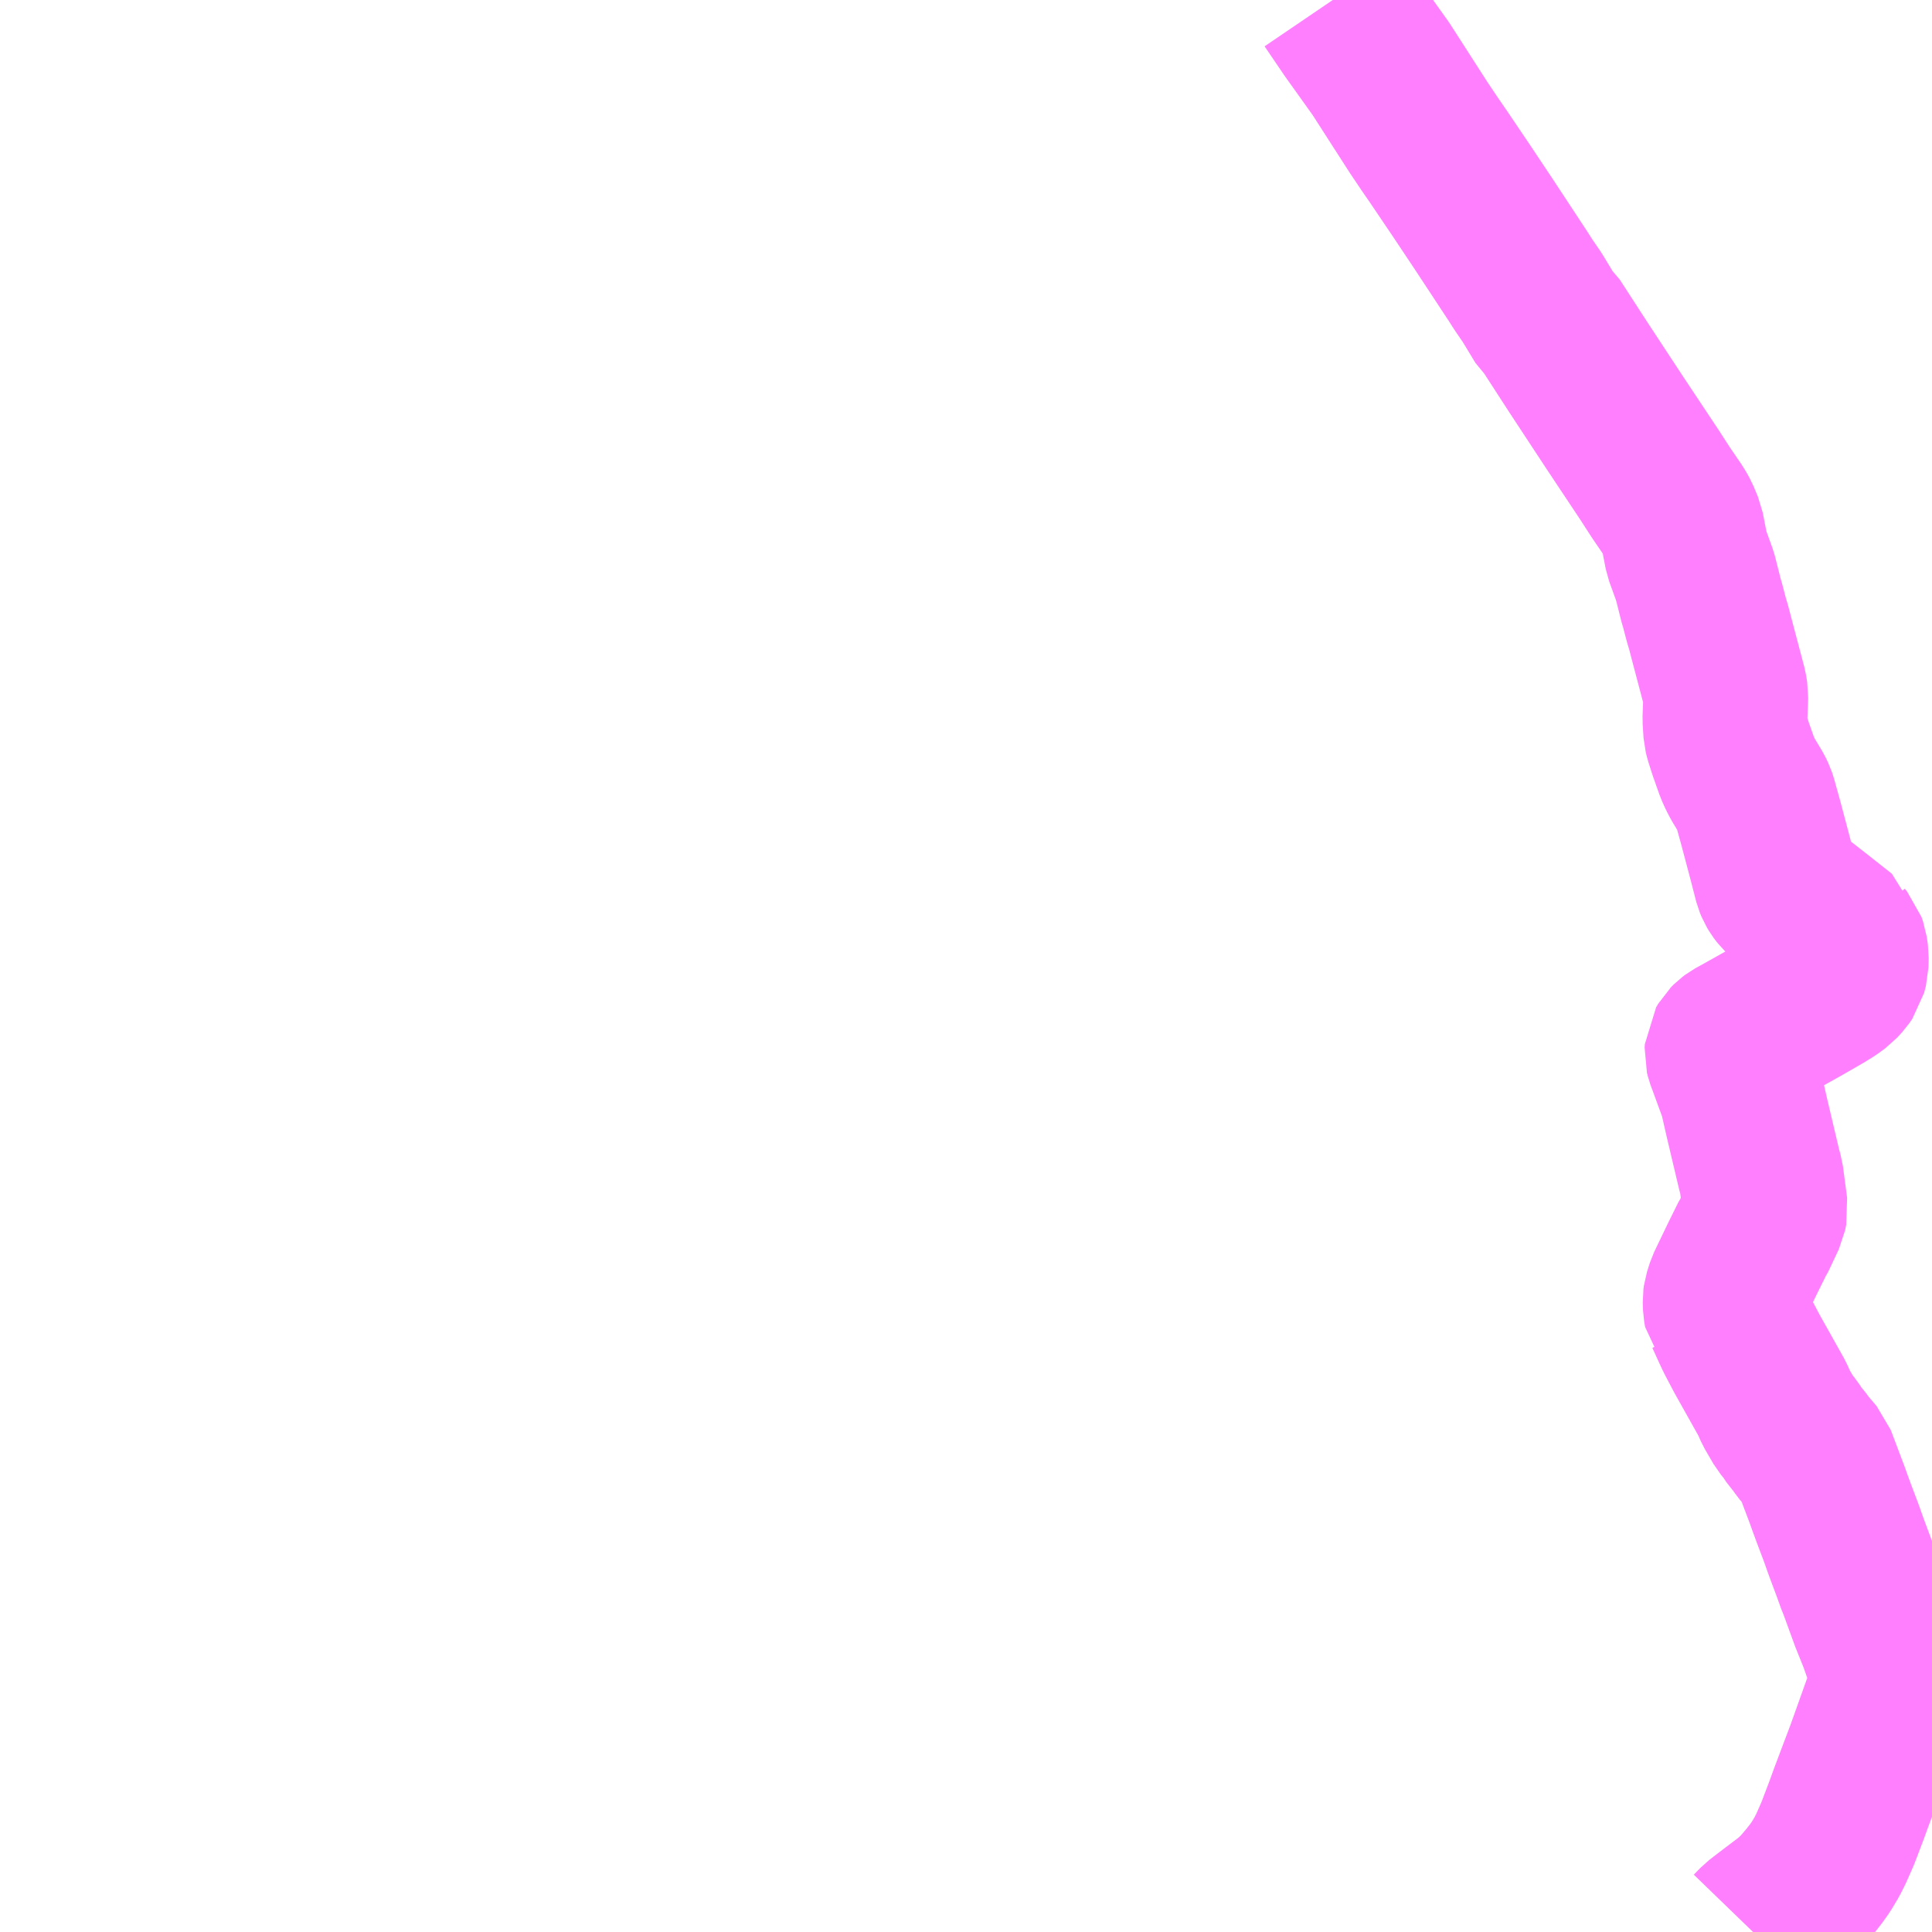 <?xml version="1.0" encoding="UTF-8"?>
<svg  xmlns="http://www.w3.org/2000/svg" xmlns:xlink="http://www.w3.org/1999/xlink" xmlns:go="http://purl.org/svgmap/profile" property="N07_001,N07_002,N07_003,N07_004,N07_005,N07_006,N07_007" viewBox="14211.914 -4368.164 8.789 8.789" go:dataArea="14211.9140625 -4368.1640625 8.7890625 8.7890625" >
<globalCoordinateSystem srsName="http://purl.org/crs/84" transform="matrix(100.0,0.0,0.0,-100.0,0.0,0.0)" />
<defs>
 <g id="p0" >
  <circle cx="0.0" cy="0.0" r="3" stroke="green" stroke-width="0.75" vector-effect="non-scaling-stroke" />
 </g>
</defs>
<g fill="none" fill-rule="evenodd" stroke="#FF00FF" stroke-width="0.75" opacity="0.5" vector-effect="non-scaling-stroke" stroke-linejoin="bevel" >
<path content="1,北海道中央バス（株）,芦旭線,6.0,5.0,5.0," xlink:title="1" d="M14219.889,-4359.375L14219.919,-4359.406L14219.963,-4359.44L14220.066,-4359.518L14220.086,-4359.537L14220.107,-4359.557L14220.151,-4359.609L14220.176,-4359.641L14220.198,-4359.672L14220.226,-4359.719L14220.244,-4359.755L14220.274,-4359.823L14220.314,-4359.928L14220.335,-4359.986L14220.412,-4360.19L14220.502,-4360.442L14220.529,-4360.486L14220.533,-4360.507L14220.533,-4360.528L14220.529,-4360.542L14220.47,-4360.71L14220.431,-4360.807L14220.419,-4360.84L14220.377,-4360.955L14220.368,-4360.977L14220.35,-4361.027L14220.319,-4361.11L14220.312,-4361.129L14220.29,-4361.191L14220.256,-4361.281L14220.238,-4361.33L14220.227,-4361.361L14220.17,-4361.512L14220.165,-4361.525L14220.137,-4361.558L14220.115,-4361.584L14220.097,-4361.61L14220.081,-4361.627L14220.059,-4361.661L14220.033,-4361.693L14219.994,-4361.76L14219.976,-4361.801L14219.86,-4362.008L14219.818,-4362.088L14219.803,-4362.12L14219.772,-4362.188L14219.767,-4362.194L14219.763,-4362.216L14219.762,-4362.25L14219.764,-4362.265L14219.777,-4362.306L14219.84,-4362.437L14219.886,-4362.53L14219.891,-4362.537L14219.94,-4362.641L14219.945,-4362.666L14219.926,-4362.81L14219.918,-4362.838L14219.861,-4363.079L14219.843,-4363.158L14219.836,-4363.19L14219.787,-4363.324L14219.774,-4363.359L14219.77,-4363.375L14219.771,-4363.391L14219.781,-4363.408L14219.794,-4363.421L14219.806,-4363.43L14219.839,-4363.448L14220.105,-4363.597L14220.126,-4363.609L14220.18,-4363.64L14220.204,-4363.654L14220.238,-4363.675L14220.268,-4363.697L14220.291,-4363.722L14220.304,-4363.741L14220.312,-4363.772L14220.313,-4363.814L14220.308,-4363.849L14220.301,-4363.869L14220.291,-4363.881L14220.288,-4363.895L14220.193,-4363.97L14220.133,-4364.017L14220.119,-4364.028L14220.044,-4364.085L14220.023,-4364.105L14220.016,-4364.114L14220.01,-4364.122L14220.001,-4364.137L14219.994,-4364.154L14219.969,-4364.251L14219.925,-4364.417L14219.897,-4364.518L14219.892,-4364.533L14219.881,-4364.556L14219.843,-4364.619L14219.83,-4364.644L14219.817,-4364.673L14219.788,-4364.755L14219.771,-4364.808L14219.767,-4364.823L14219.765,-4364.831L14219.761,-4364.893L14219.765,-4365.001L14219.76,-4365.032L14219.704,-4365.244L14219.687,-4365.309L14219.676,-4365.346L14219.658,-4365.415L14219.654,-4365.427L14219.625,-4365.542L14219.587,-4365.647L14219.565,-4365.76L14219.552,-4365.791L14219.545,-4365.808L14219.535,-4365.826L14219.524,-4365.844L14219.47,-4365.923L14219.419,-4366.002L14219.262,-4366.238L14219.095,-4366.492L14218.968,-4366.688L14218.947,-4366.707L14218.884,-4366.811L14218.847,-4366.865L14218.82,-4366.907L14218.666,-4367.141L14218.562,-4367.297L14218.46,-4367.448L14218.418,-4367.509L14218.367,-4367.585L14218.196,-4367.851L14218.066,-4368.033L14217.977,-4368.164"/>
</g>
</svg>
